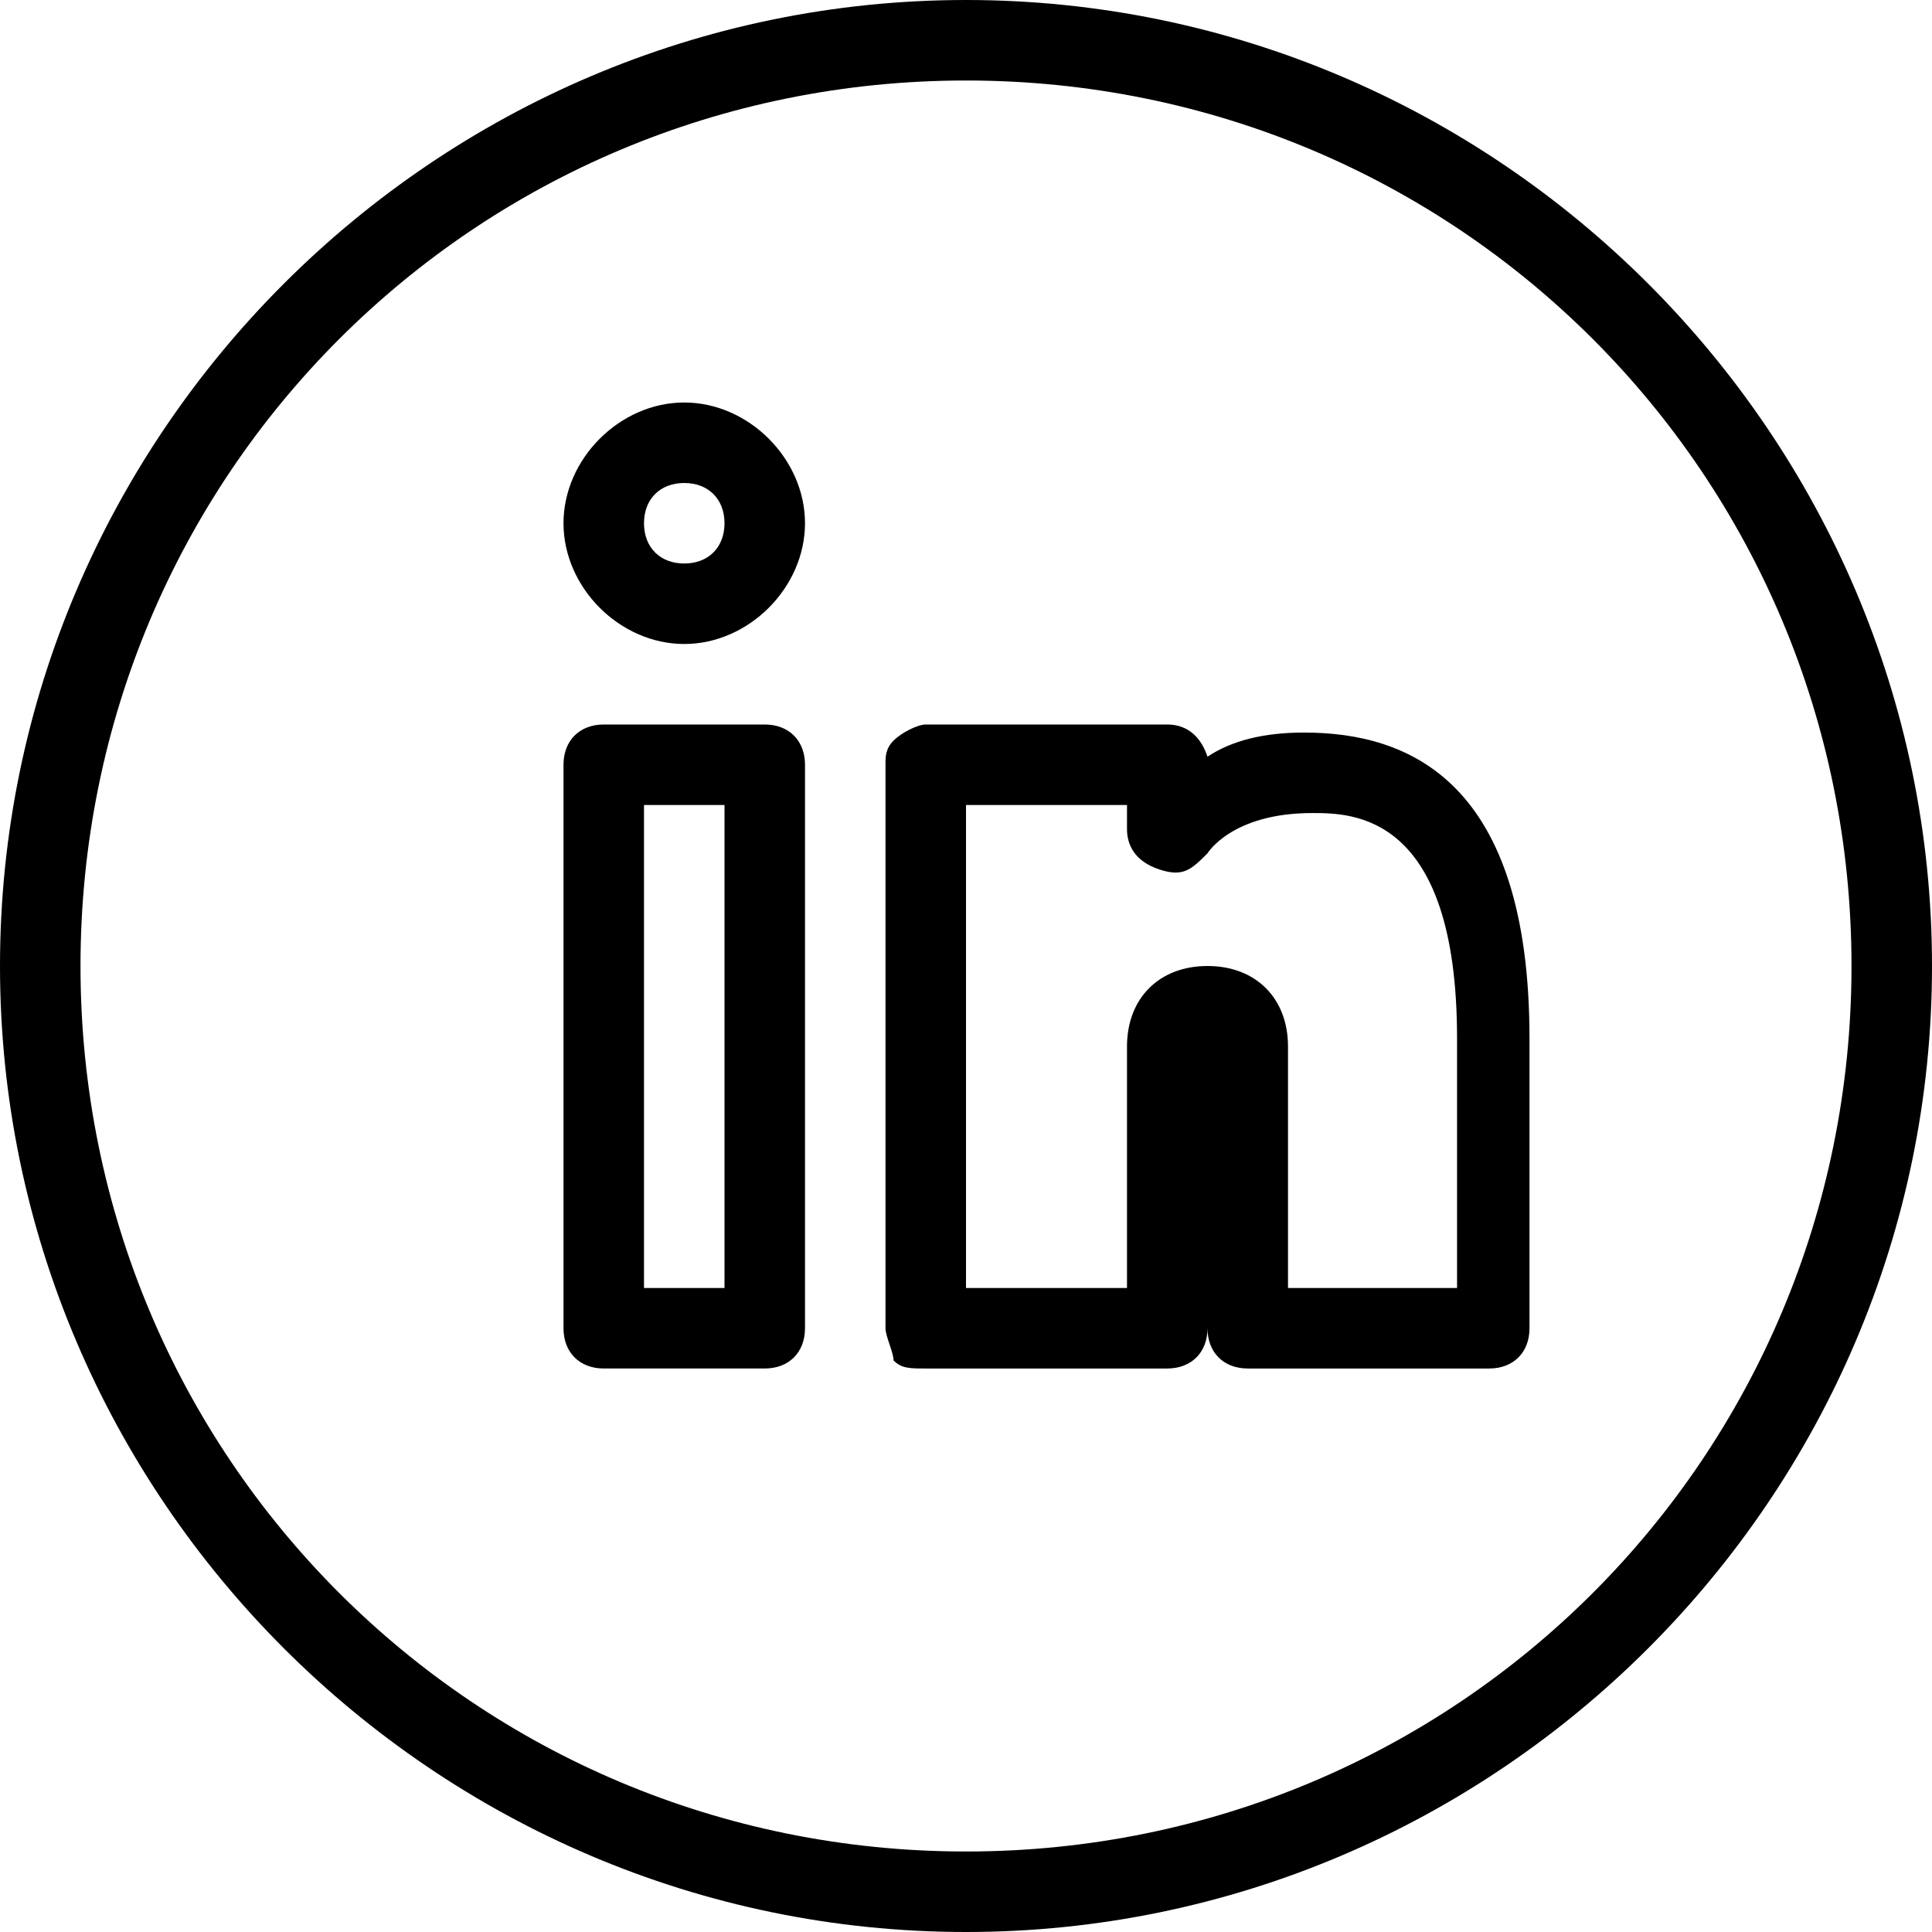 <svg version="1.1" xmlns="http://www.w3.org/2000/svg" xmlns:xlink="http://www.w3.org/1999/xlink" viewBox="0 0 24 24">
	<g>
		<path class="st0" d="M12,0C5.4,0,0,5.4,0,12c0,6.6,5.4,12,12,12c6.6,0,12-5.4,12-12C24,5.4,18.6,0,12,0z M12,23C5.9,23,1,18.1,1,12 S5.9,1,12,1s11,4.9,11,11S18.1,23,12,23z"/>
		<path class="st0" d="M16.2,9.1c-0.5,0-0.9,0.1-1.2,0.3C14.9,9.1,14.7,9,14.5,9h-3c-0.1,0-0.3,0.1-0.4,0.2C11,9.3,11,9.4,11,9.5 c0,0.4,0,5.2,0,7c0,0.1,0.1,0.3,0.1,0.4c0.1,0.1,0.2,0.1,0.4,0.1h3c0.3,0,0.5-0.2,0.5-0.5c0,0.3,0.2,0.5,0.5,0.5h3 c0.3,0,0.5-0.2,0.5-0.5v-3.6C19,9.7,17.5,9.1,16.2,9.1z M18,16h-2v-3c0-0.6-0.4-1-1-1s-1,0.4-1,1v3h-2c0-1.3,0-4.7,0-6h2v0.3 c0,0.2,0.1,0.4,0.4,0.5s0.4,0,0.6-0.2c0,0,0.3-0.5,1.3-0.5c0.5,0,1.8,0,1.8,2.8V16z"/>
		<path class="st0" d="M9.5,9h-2C7.2,9,7,9.2,7,9.5v7C7,16.8,7.2,17,7.5,17h2c0.3,0,0.5-0.2,0.5-0.5v-7C10,9.2,9.8,9,9.5,9z M9,16H8 v-6h1V16z"/>
		<path class="st0" d="M8.5,5C7.7,5,7,5.7,7,6.5S7.7,8,8.5,8S10,7.3,10,6.5S9.3,5,8.5,5z M8.5,7C8.2,7,8,6.8,8,6.5S8.2,6,8.5,6 S9,6.2,9,6.5S8.8,7,8.5,7z"/>
	</g>
</svg>

